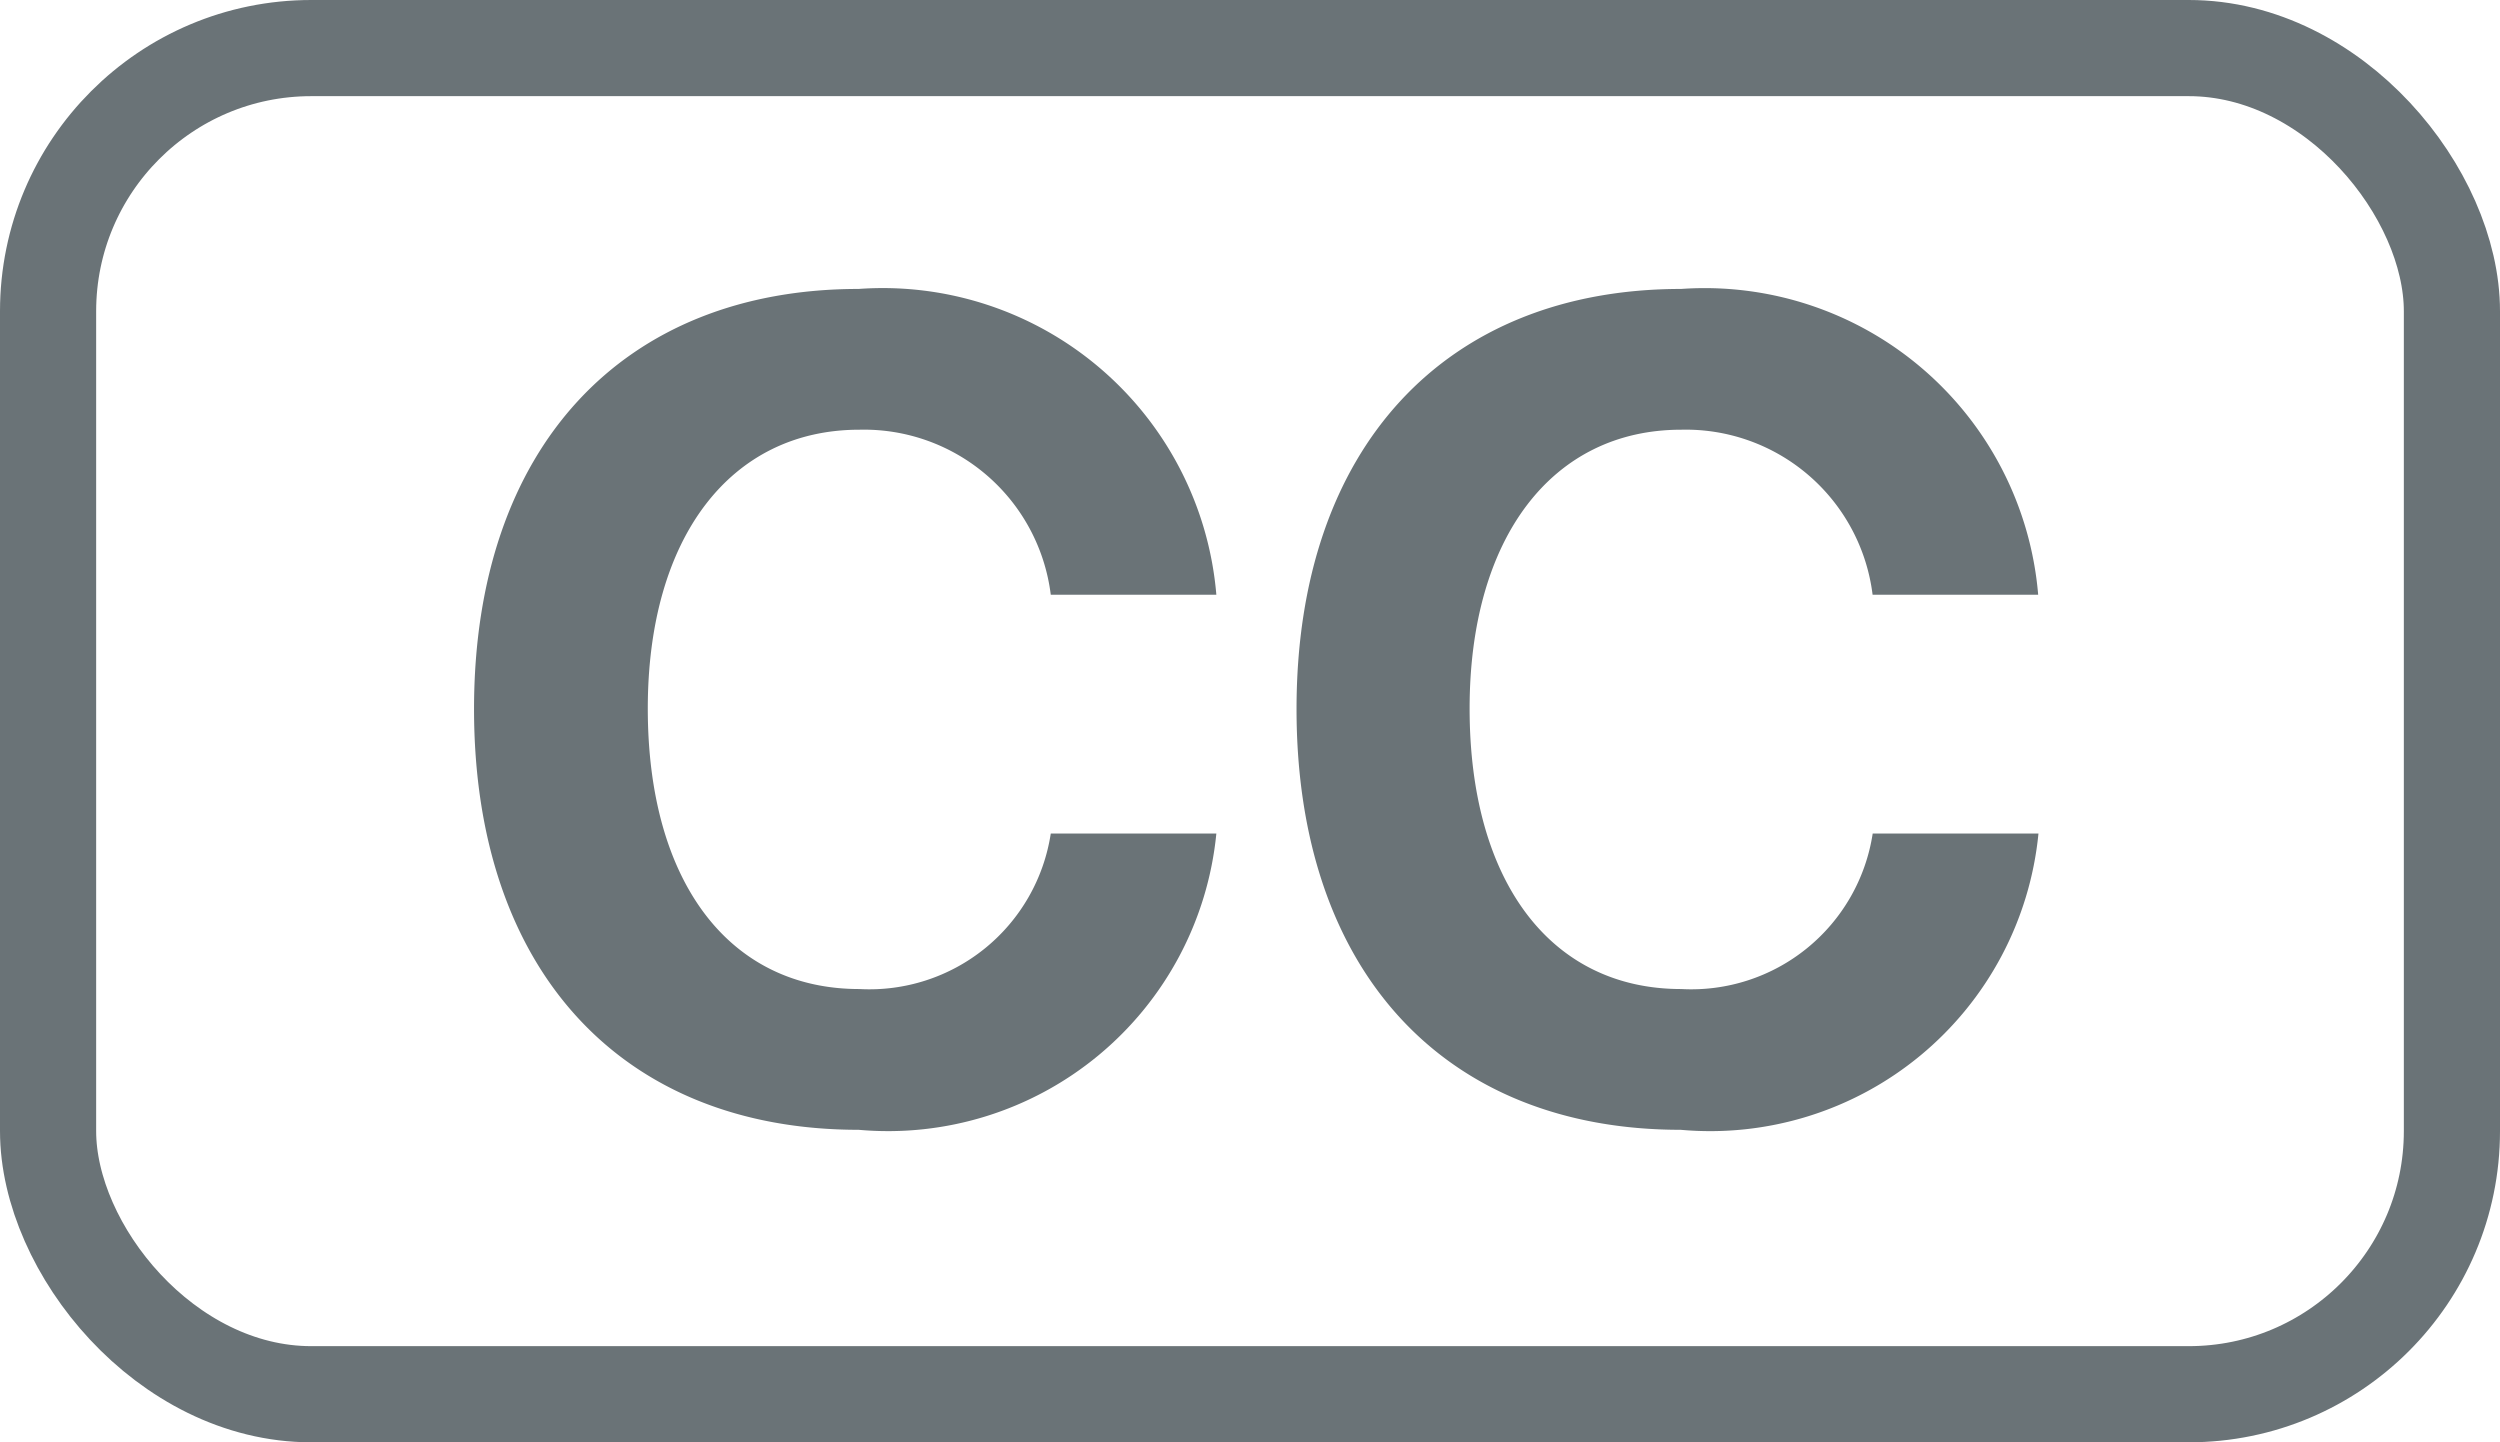 <svg height="15" width="26" viewBox="0 0 26 15" xmlns="http://www.w3.org/2000/svg"><g fill="none" fill-rule="evenodd"><rect height="14" rx="2.737" stroke="#6a7377" width="25" x=".5" y=".5"/><path d="M8.93 11.75a3.43 3.43 0 003.72-3.081h-1.722a1.908 1.908 0 01-1.991 1.617c-1.353 0-2.2-1.113-2.2-2.917 0-1.781.861-2.9 2.2-2.9a1.958 1.958 0 011.991 1.716h1.722a3.482 3.482 0 00-3.72-3.18c-2.448 0-4 1.646-4 4.369s1.54 4.376 4 4.376zm8.549 0A3.43 3.43 0 0021.2 8.669h-1.724a1.909 1.909 0 01-1.992 1.617c-1.353 0-2.2-1.113-2.2-2.917 0-1.781.861-2.9 2.2-2.9a1.958 1.958 0 011.991 1.716h1.722a3.481 3.481 0 00-3.713-3.18c-2.448 0-4 1.646-4 4.369s1.535 4.376 3.995 4.376z" fill="#6a7377"/></g></svg>
